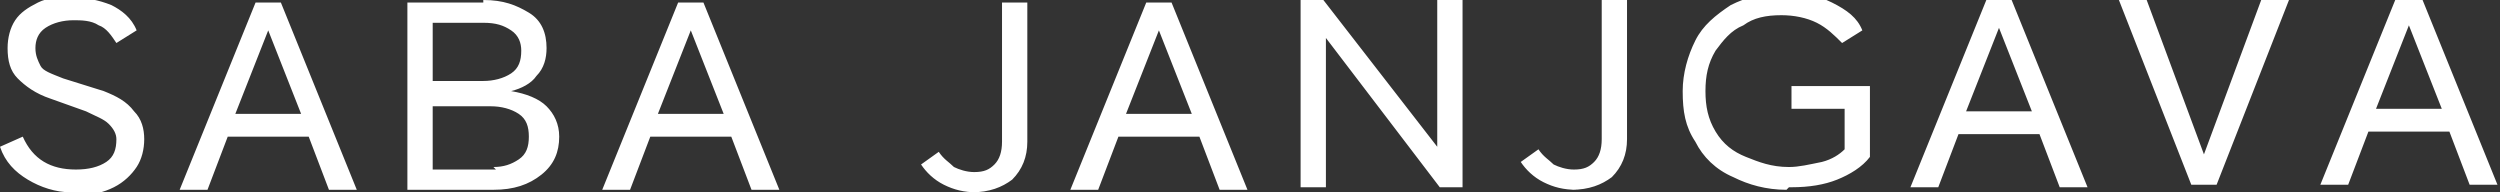 <?xml version="1.0" encoding="UTF-8"?>
<!DOCTYPE svg PUBLIC "-//W3C//DTD SVG 1.1//EN" "http://www.w3.org/Graphics/SVG/1.1/DTD/svg11.dtd">
<!-- Creator: CorelDRAW X6 -->
<svg xmlns="http://www.w3.org/2000/svg" xml:space="preserve" width="988px" height="76px" version="1.1" style="shape-rendering:geometricPrecision; text-rendering:geometricPrecision; image-rendering:optimizeQuality; fill-rule:evenodd; clip-rule:evenodd"
viewBox="0 0 988 76"
 xmlns:xlink="http://www.w3.org/1999/xlink">
 <rect x="0" y="0" width="988" height="76" fill="#333333" stroke="none"/>
 <defs>
  <style type="text/css">
   <![CDATA[
    .fil0 {fill:white;fill-rule:nonzero}
   ]]>
  </style>
 </defs>
 <g id="saba">
  <path class="fil0" d="M28 76c-6,0 -12,-2 -17,-5 -5,-3 -9,-7 -11,-13l9 -4c4,9 11,13 21,13 5,0 9,-1 12,-3 3,-2 4,-5 4,-9 0,-2 -1,-4 -3,-6 -2,-2 -5,-3 -9,-5l-14 -5c-6,-2 -10,-5 -13,-8 -3,-3 -4,-7 -4,-12 0,-4 1,-8 3,-11 2,-3 5,-5 9,-7 4,-2 8,-2 13,-2 6,0 11,1 16,3 4,2 8,5 10,10l-8 5c-2,-3 -4,-6 -7,-7 -3,-2 -7,-2 -10,-2 -4,0 -8,1 -11,3 -3,2 -4,5 -4,8 0,3 1,5 2,7 1,2 4,3 9,5l16 5c5,2 9,4 12,8 3,3 4,7 4,11 0,4 -1,8 -3,11 -2,3 -5,6 -9,8 -4,2 -8,3 -14,3 0,0 -1,0 -1,0zm62 -22l-8 21 -11 0 30 -74 10 0 30 74 -11 0 -8 -21 -33 0zm16 -42l-13 33 26 0 -13 -33zm85 -12c8,0 13,2 18,5 5,3 7,8 7,14 0,4 -1,8 -4,11 -2,3 -6,5 -10,6 6,1 11,3 14,6 3,3 5,7 5,12 0,6 -2,11 -7,15 -5,4 -11,6 -19,6l-34 0 0 -74 0 0 30 0zm0 32c4,0 8,-1 11,-3 3,-2 4,-5 4,-9 0,-3 -1,-6 -4,-8 -3,-2 -6,-3 -11,-3l-20 0 0 23 20 0zm4 34c4,0 7,-1 10,-3 3,-2 4,-5 4,-9 0,-4 -1,-7 -4,-9 -3,-2 -7,-3 -11,-3l-23 0 0 25 25 0 0 0zm62 -12l-8 21 -11 0 30 -74 10 0 30 74 -11 0 -8 -21 -33 0zm16 -42l-13 33 26 0 -13 -33zm113 64c-5,0 -9,-1 -13,-3 -4,-2 -7,-5 -9,-8l7 -5c2,3 4,4 6,6 2,1 5,2 8,2 4,0 6,-1 8,-3 2,-2 3,-5 3,-9l0 -55 10 0 0 55c0,6 -2,11 -6,15 -4,3 -9,5 -16,5l0 0zm56 -22l-8 21 -11 0 30 -74 10 0 30 74 -11 0 -8 -21 -33 0zm16 -42l-13 33 26 0 -13 -33zm120 62l-9 0 -45 -59 0 59 -10 0 0 -74 9 0 45 58 0 -58 10 0 0 74zm45 1c-5,0 -9,-1 -13,-3 -4,-2 -7,-5 -9,-8l7 -5c2,3 4,4 6,6 2,1 5,2 8,2 4,0 6,-1 8,-3 2,-2 3,-5 3,-9l0 -55 10 0 0 55c0,6 -2,11 -6,15 -4,3 -9,5 -16,5l0 0zm83 0c-8,0 -15,-2 -21,-5 -7,-3 -12,-8 -15,-14 -4,-6 -5,-12 -5,-20 0,-7 2,-14 5,-20 3,-6 8,-10 14,-14 6,-3 13,-5 21,-5 7,0 13,1 19,4 6,3 10,6 12,11l-8 5c-3,-3 -6,-6 -10,-8 -4,-2 -9,-3 -14,-3 -6,0 -11,1 -15,4 -5,2 -8,6 -11,10 -3,5 -4,10 -4,16 0,6 1,11 4,16 3,5 7,8 12,10 5,2 10,4 17,4 4,0 8,-1 13,-2 4,-1 7,-3 9,-5l0 -16 -21 0 0 -9 31 0 0 28c-3,4 -8,7 -13,9 -5,2 -11,3 -18,3 0,0 -1,0 -1,0zm68 -22l-8 21 -11 0 30 -74 10 0 30 74 -11 0 -8 -21 -33 0zm16 -42l-13 33 26 0 -13 -33zm87 62l-11 0 -29 -74 11 0 23 62 23 -62 11 0 -29 74zm59 -21l-8 21 -11 0 30 -74 10 0 30 74 -11 0 -8 -21 -33 0zm16 -42l-13 33 26 0 -13 -33z"/>
 </g>
</svg>
